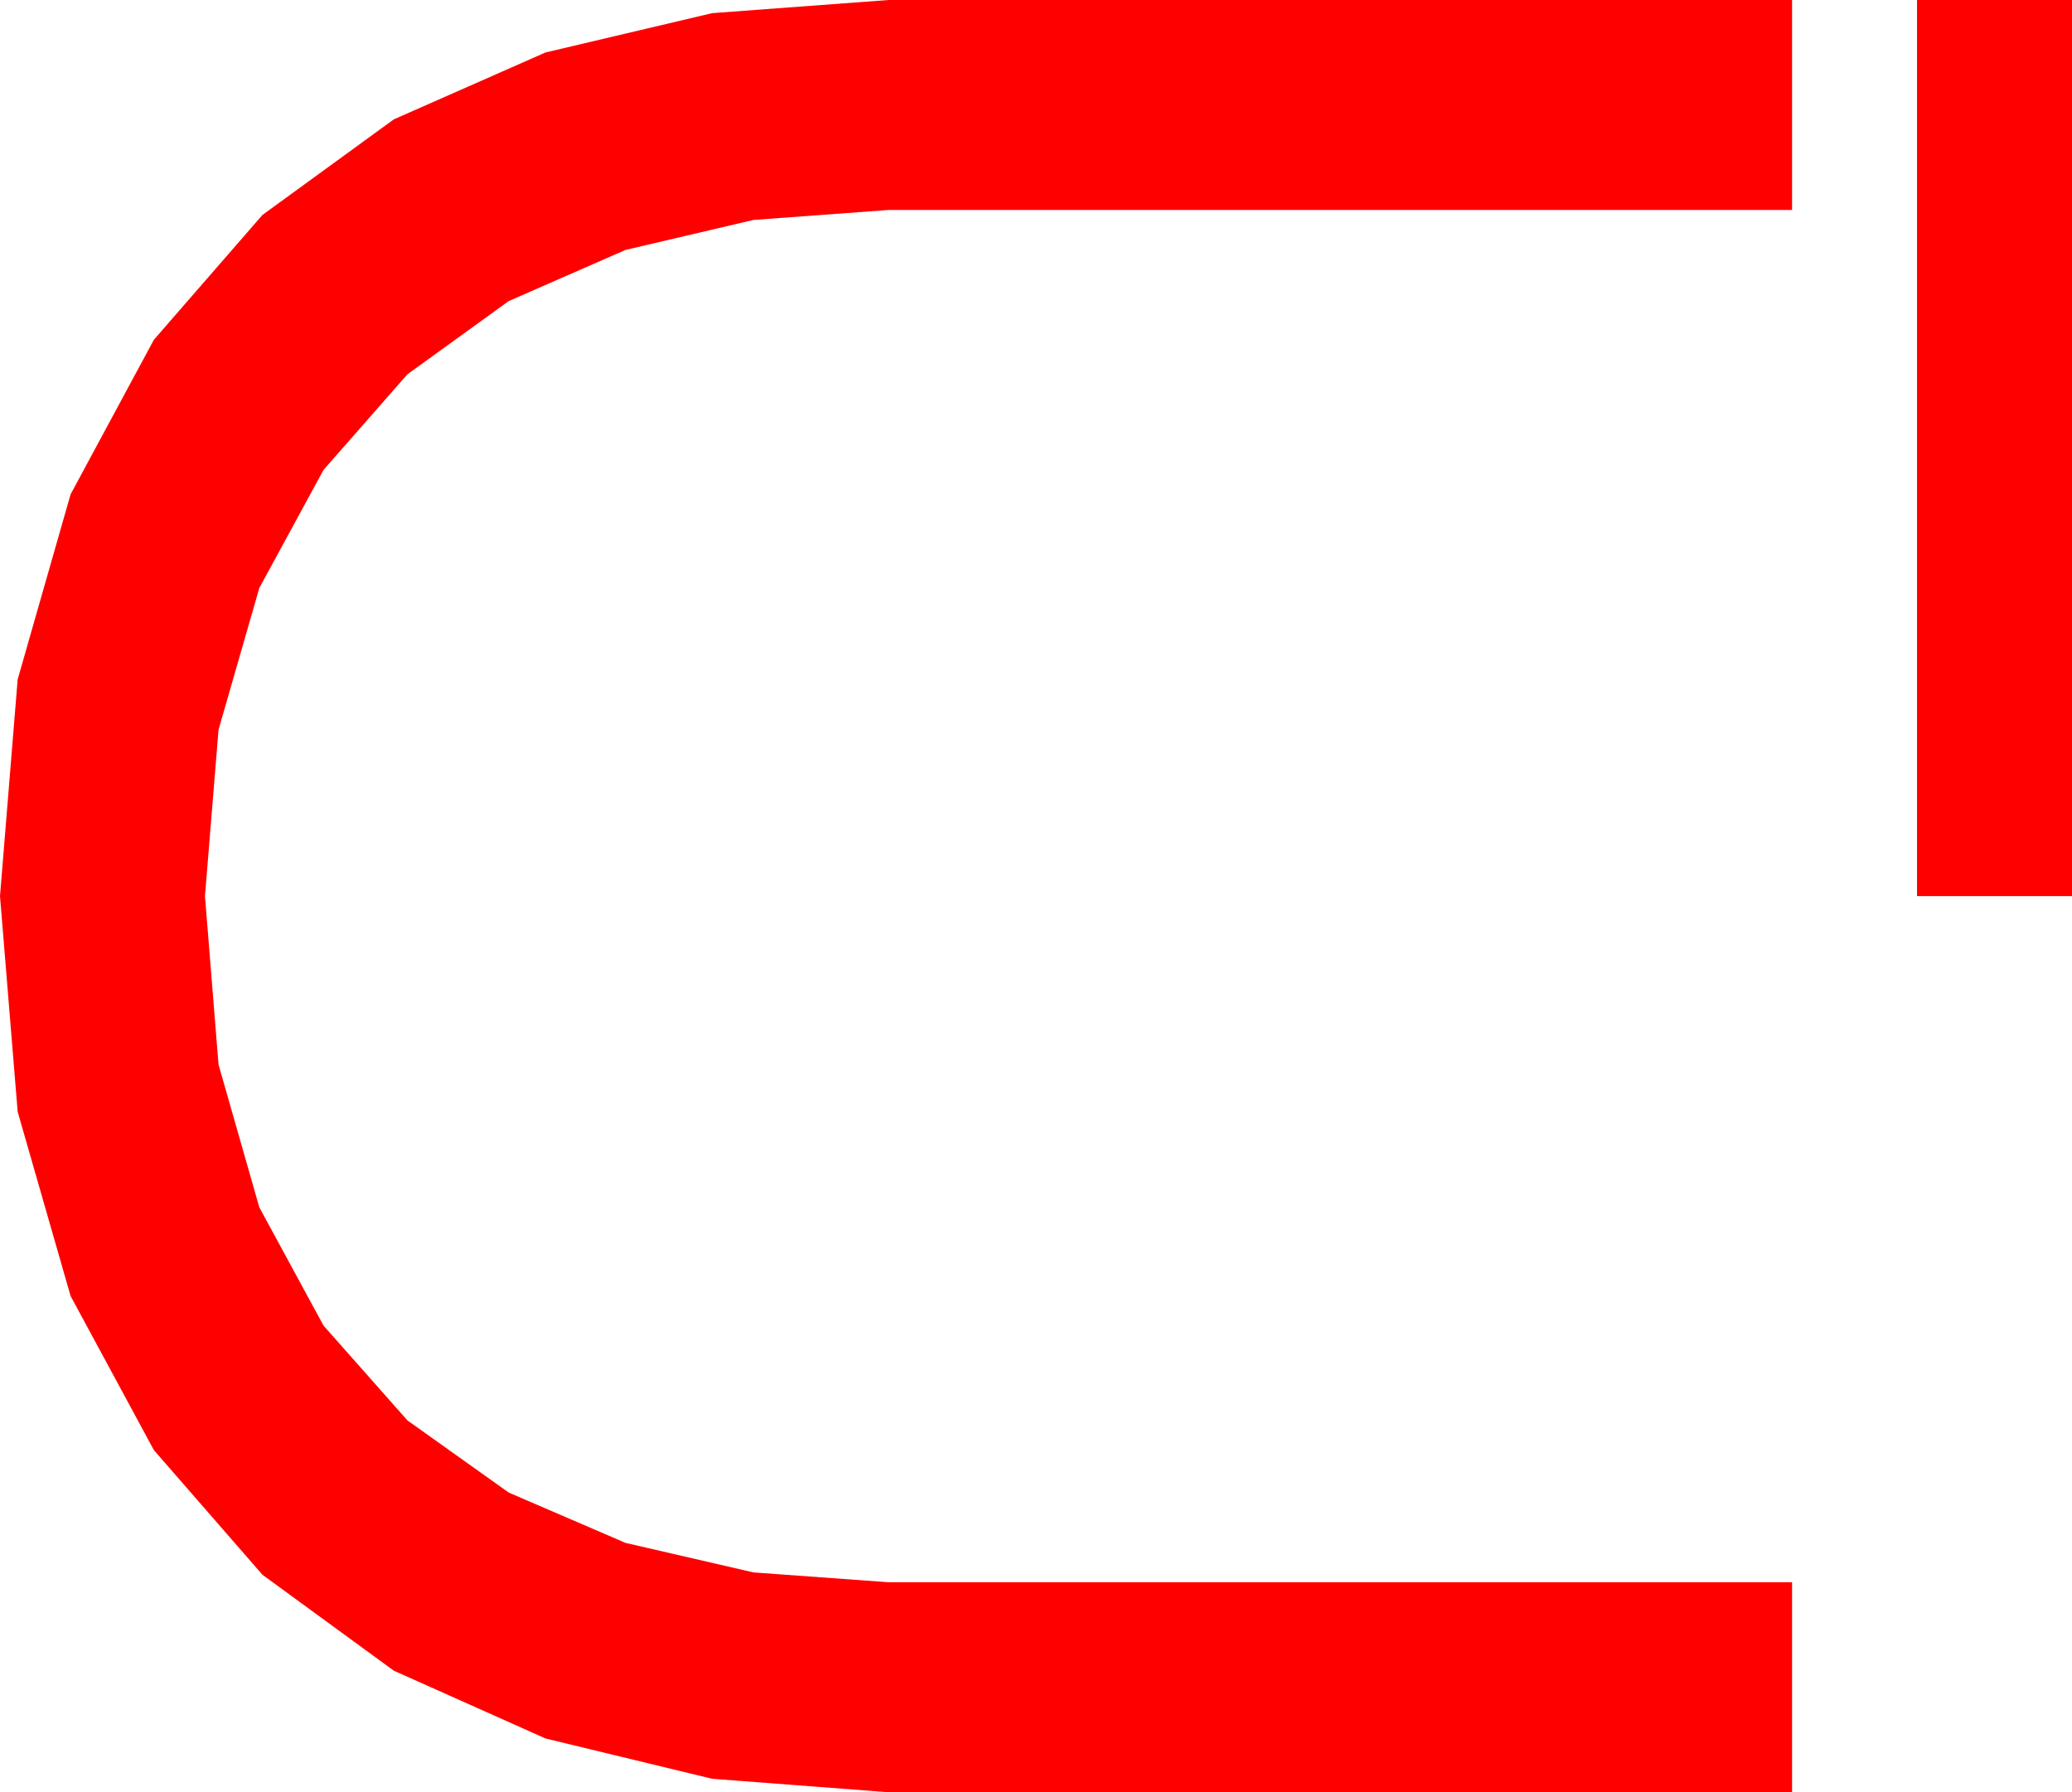 <?xml version="1.0" encoding="utf-8"?>
<!DOCTYPE svg PUBLIC "-//W3C//DTD SVG 1.1//EN" "http://www.w3.org/Graphics/SVG/1.1/DTD/svg11.dtd">
<svg width="48.574" height="42.012" xmlns="http://www.w3.org/2000/svg" xmlns:xlink="http://www.w3.org/1999/xlink" xmlns:xml="http://www.w3.org/XML/1998/namespace" version="1.1">
  <g>
    <g>
      <path style="fill:#FF0000;fill-opacity:1" d="M44.941,0L48.574,0 48.574,21.006 44.941,21.006 44.941,0z M20.83,0L42.012,0 42.012,4.922 20.83,4.922 17.662,5.156 14.663,5.859 11.927,7.057 9.551,8.774 7.584,11.016 6.079,13.784 5.123,17.106 4.805,21.006 5.123,24.954 6.079,28.301 7.584,31.073 9.551,33.296 11.927,34.988 14.663,36.167 17.662,36.859 20.83,37.09 42.012,37.09 42.012,42.012 20.83,42.012 16.696,41.697 12.788,40.752 9.232,39.163 6.152,36.914 3.607,33.992 1.655,30.381 0.414,26.06 0,21.006 0.414,15.927 1.655,11.587 3.607,7.965 6.152,5.039 9.232,2.798 12.788,1.23 16.696,0.308 20.83,0z" />
    </g>
  </g>
</svg>